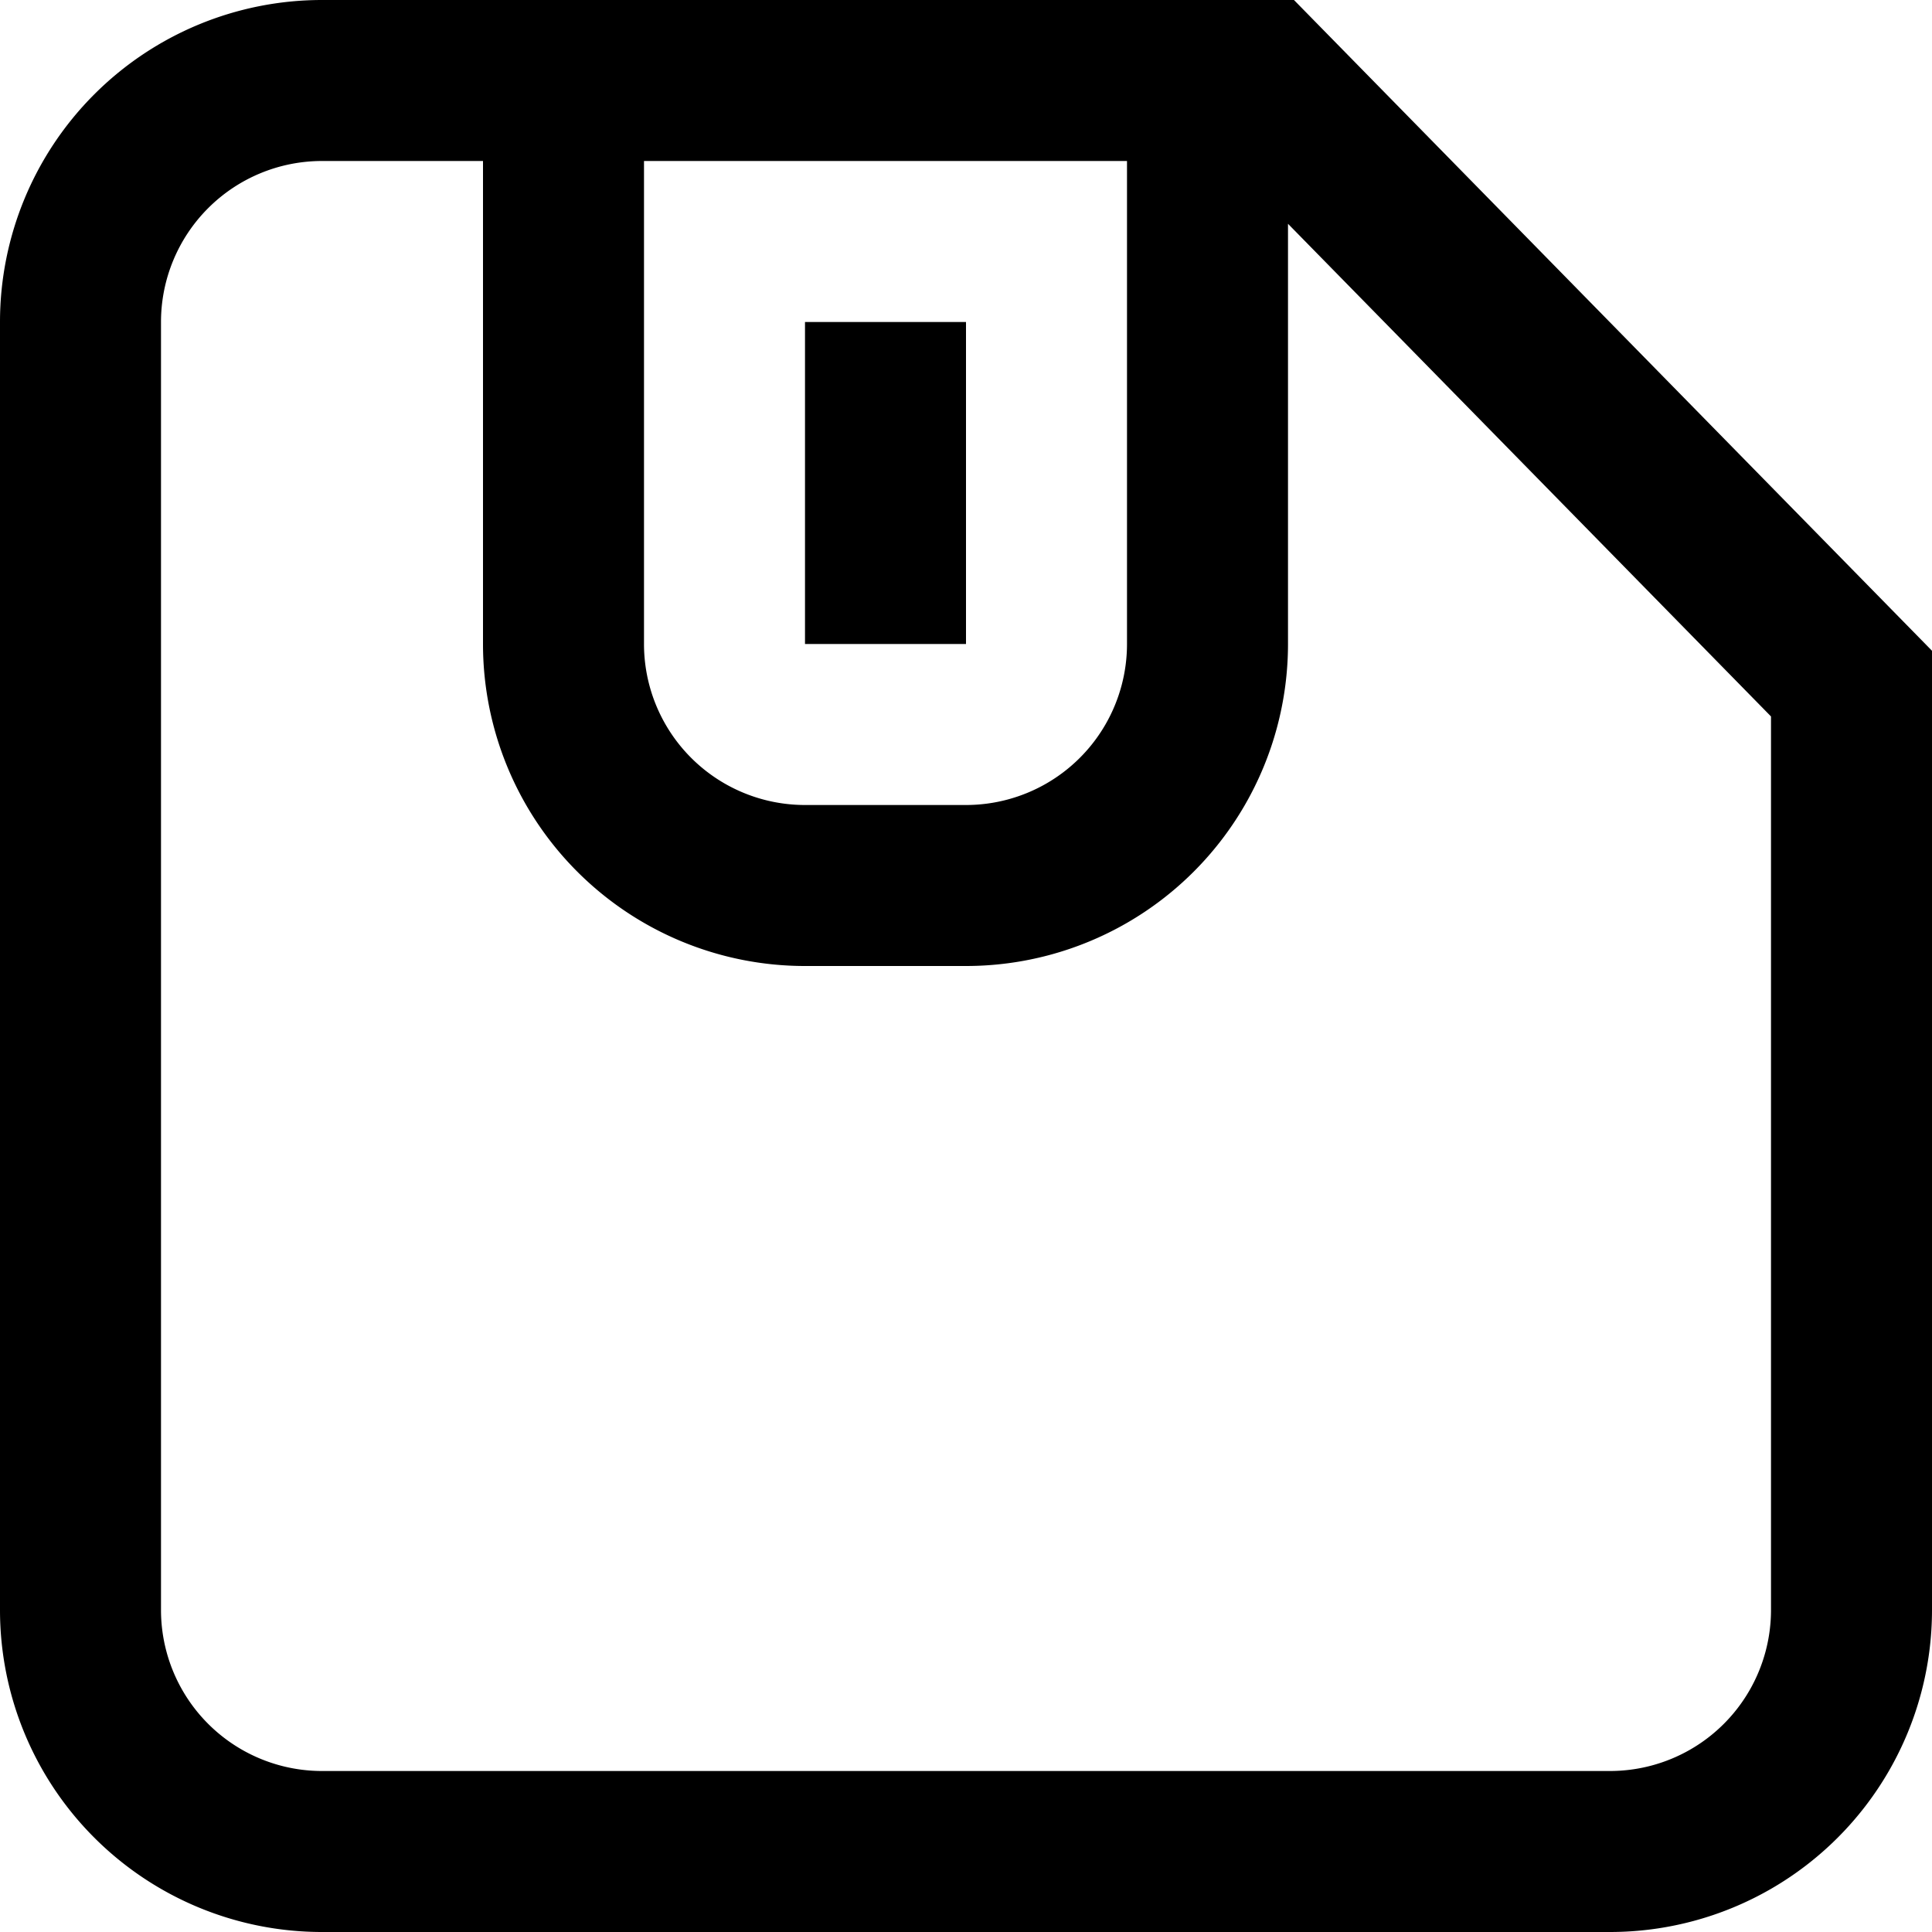 <svg width="12" height="12" xmlns="http://www.w3.org/2000/svg"><path d="M3 1H2a1 1 0 0 0-1 1v8a1 1 0 0 0 1 1h8a1 1 0 0 0 1-1V4.45L8 1.39V4a2 2 0 0 1-2 2H5a2 2 0 0 1-2-2V1zM2 0h6.037L12 4.042V10a2 2 0 0 1-2 2H2a2 2 0 0 1-2-2V2a2 2 0 0 1 2-2zm2 1v3a1 1 0 0 0 1 1h1a1 1 0 0 0 1-1V1H4zm1 1h1v2H5V2z"/></svg>